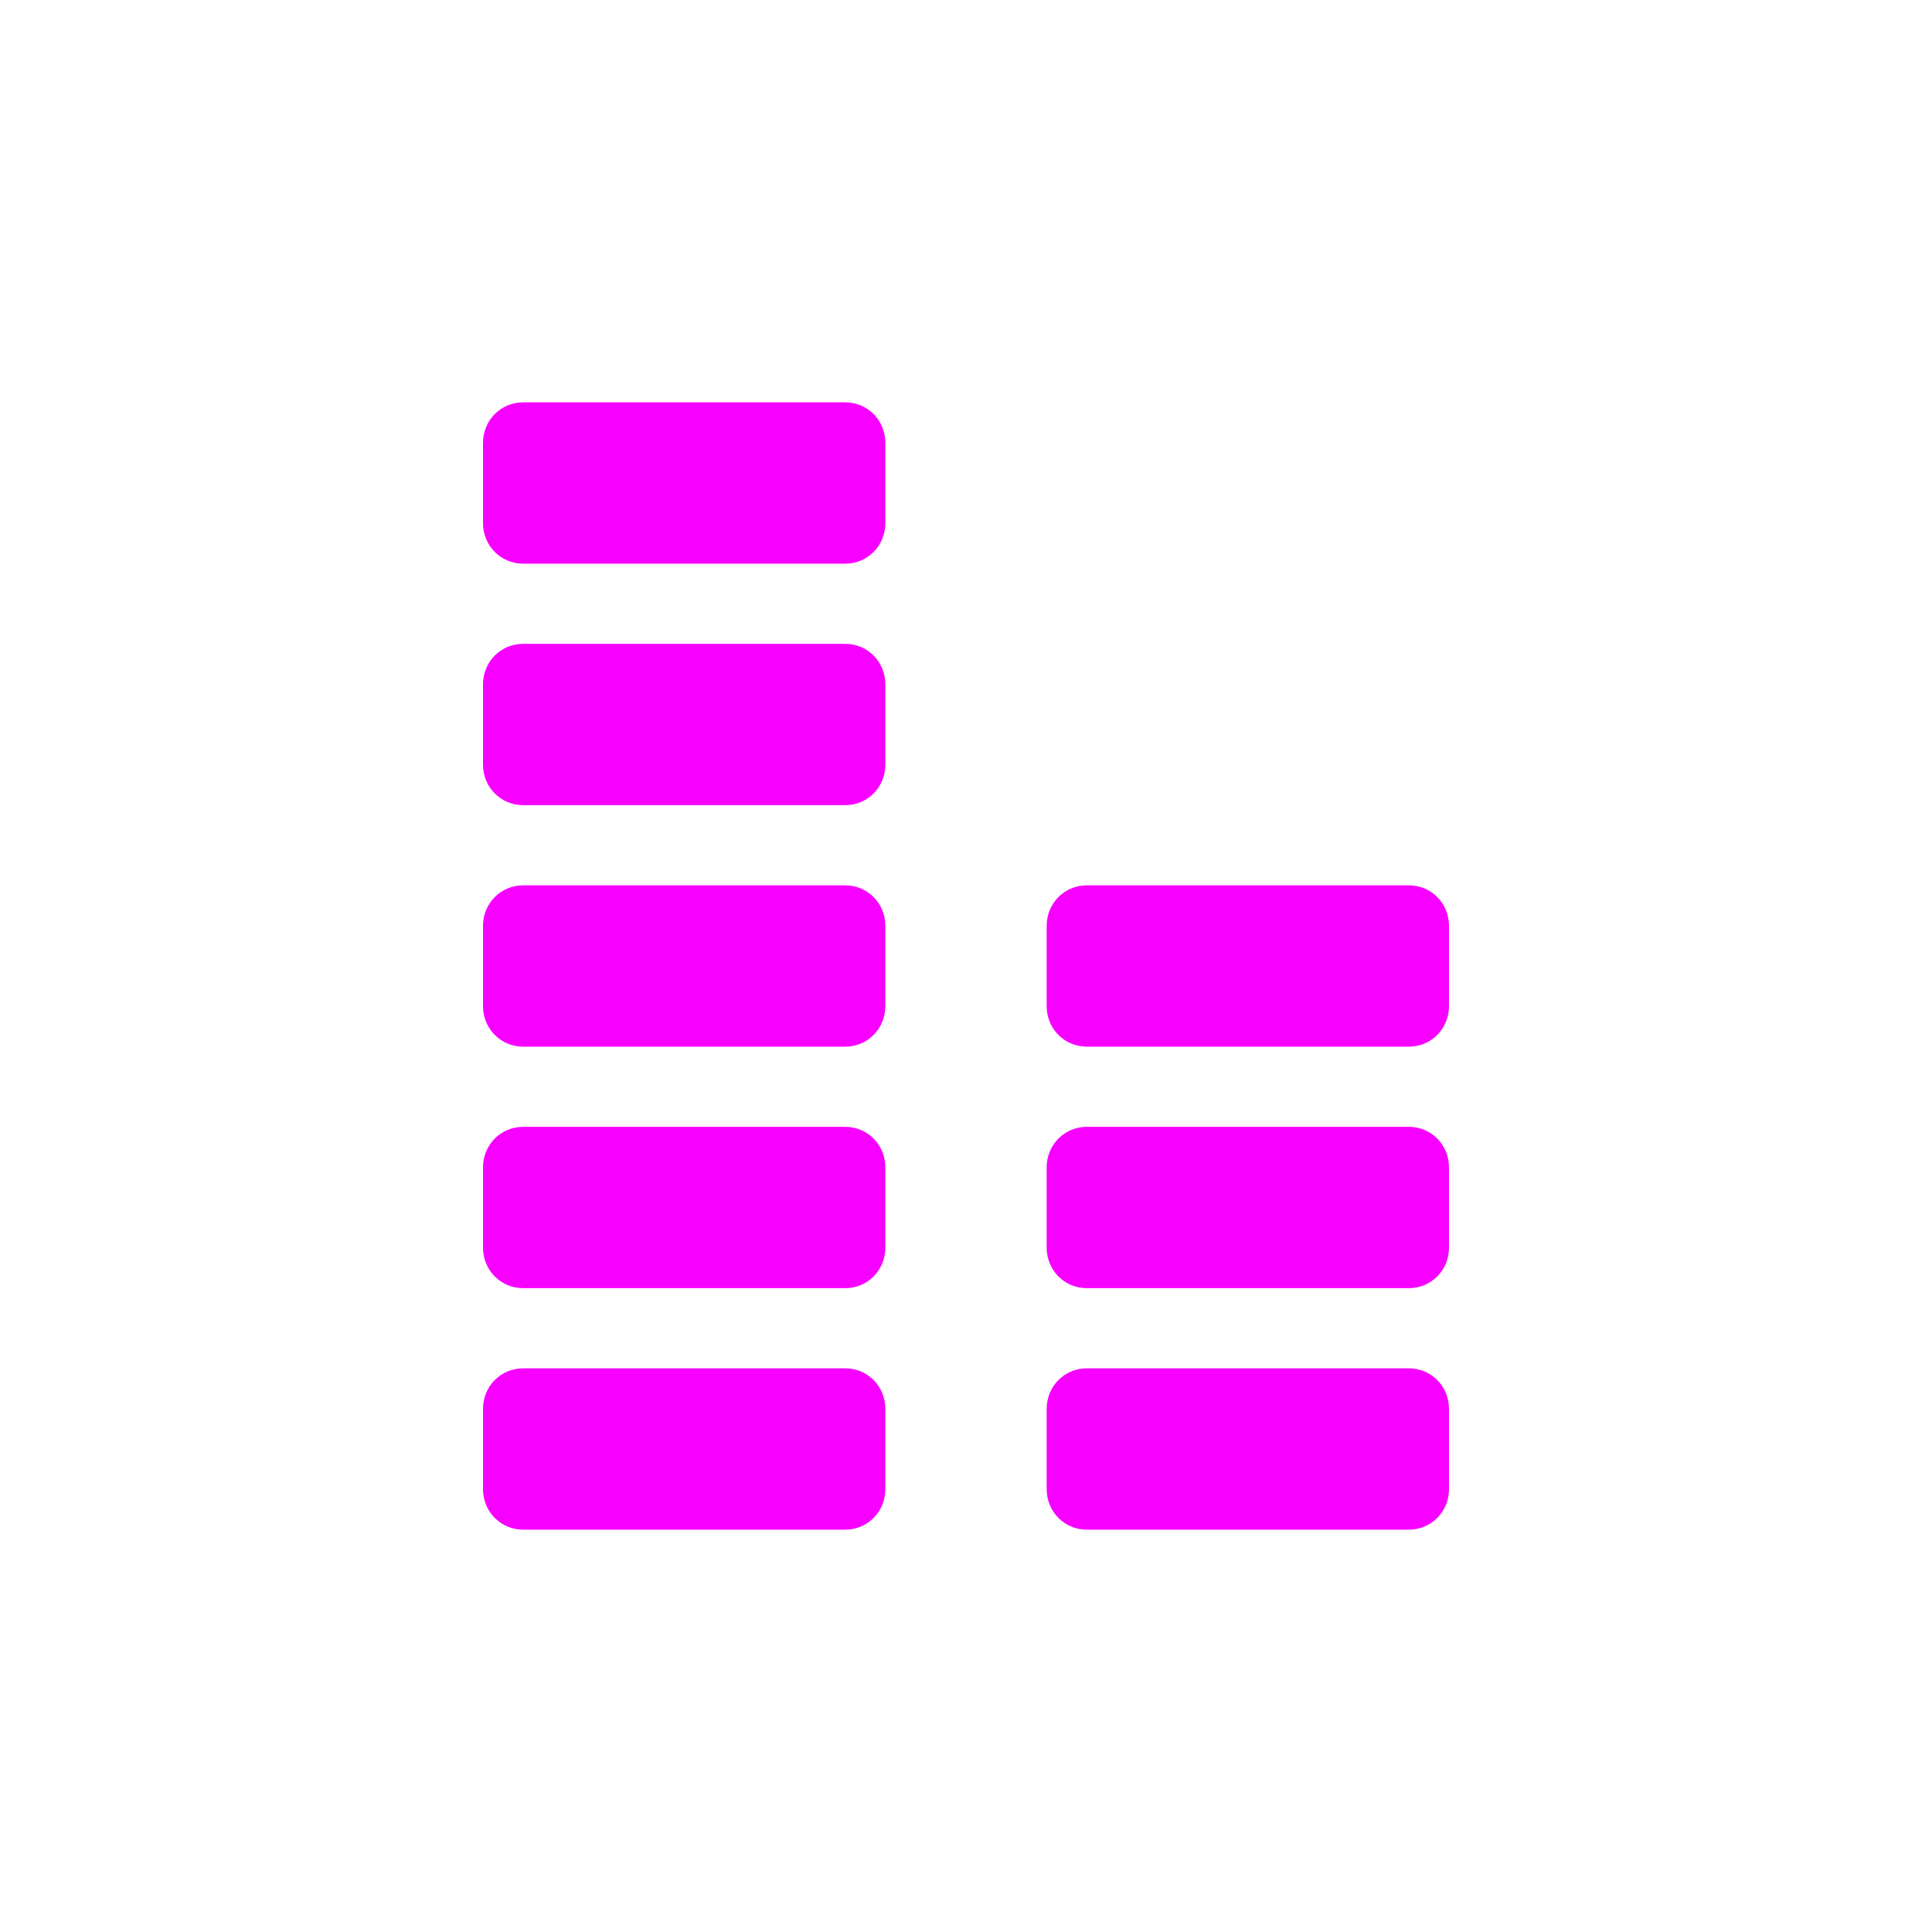 <svg xmlns="http://www.w3.org/2000/svg" xmlns:xlink="http://www.w3.org/1999/xlink" width="16" height="16" viewBox="0 0 16 16" version="1.1">
<g id="surface1">
<path style=" stroke:none;fill-rule:nonzero;fill:rgb(96.863%,0%,100%);fill-opacity:1;" d="M 4.332 3.332 C 4.148 3.332 4 3.48 4 3.668 L 4 4.332 C 4 4.52 4.148 4.668 4.332 4.668 L 7 4.668 C 7.184 4.668 7.332 4.52 7.332 4.332 L 7.332 3.668 C 7.332 3.48 7.184 3.332 7 3.332 Z M 4.332 5.332 C 4.148 5.332 4 5.48 4 5.668 L 4 6.332 C 4 6.52 4.148 6.668 4.332 6.668 L 7 6.668 C 7.184 6.668 7.332 6.52 7.332 6.332 L 7.332 5.668 C 7.332 5.48 7.184 5.332 7 5.332 Z M 4.332 7.332 C 4.148 7.332 4 7.48 4 7.668 L 4 8.332 C 4 8.52 4.148 8.668 4.332 8.668 L 7 8.668 C 7.184 8.668 7.332 8.52 7.332 8.332 L 7.332 7.668 C 7.332 7.48 7.184 7.332 7 7.332 Z M 9 7.332 C 8.816 7.332 8.668 7.48 8.668 7.668 L 8.668 8.332 C 8.668 8.52 8.816 8.668 9 8.668 L 11.668 8.668 C 11.852 8.668 12 8.52 12 8.332 L 12 7.668 C 12 7.48 11.852 7.332 11.668 7.332 Z M 4.332 9.332 C 4.148 9.332 4 9.48 4 9.668 L 4 10.332 C 4 10.52 4.148 10.668 4.332 10.668 L 7 10.668 C 7.184 10.668 7.332 10.52 7.332 10.332 L 7.332 9.668 C 7.332 9.48 7.184 9.332 7 9.332 Z M 9 9.332 C 8.816 9.332 8.668 9.48 8.668 9.668 L 8.668 10.332 C 8.668 10.52 8.816 10.668 9 10.668 L 11.668 10.668 C 11.852 10.668 12 10.52 12 10.332 L 12 9.668 C 12 9.48 11.852 9.332 11.668 9.332 Z M 4.332 11.332 C 4.148 11.332 4 11.48 4 11.668 L 4 12.332 C 4 12.52 4.148 12.668 4.332 12.668 L 7 12.668 C 7.184 12.668 7.332 12.52 7.332 12.332 L 7.332 11.668 C 7.332 11.48 7.184 11.332 7 11.332 Z M 9 11.332 C 8.816 11.332 8.668 11.48 8.668 11.668 L 8.668 12.332 C 8.668 12.52 8.816 12.668 9 12.668 L 11.668 12.668 C 11.852 12.668 12 12.52 12 12.332 L 12 11.668 C 12 11.48 11.852 11.332 11.668 11.332 Z M 9 11.332 "/>
</g>
</svg>
